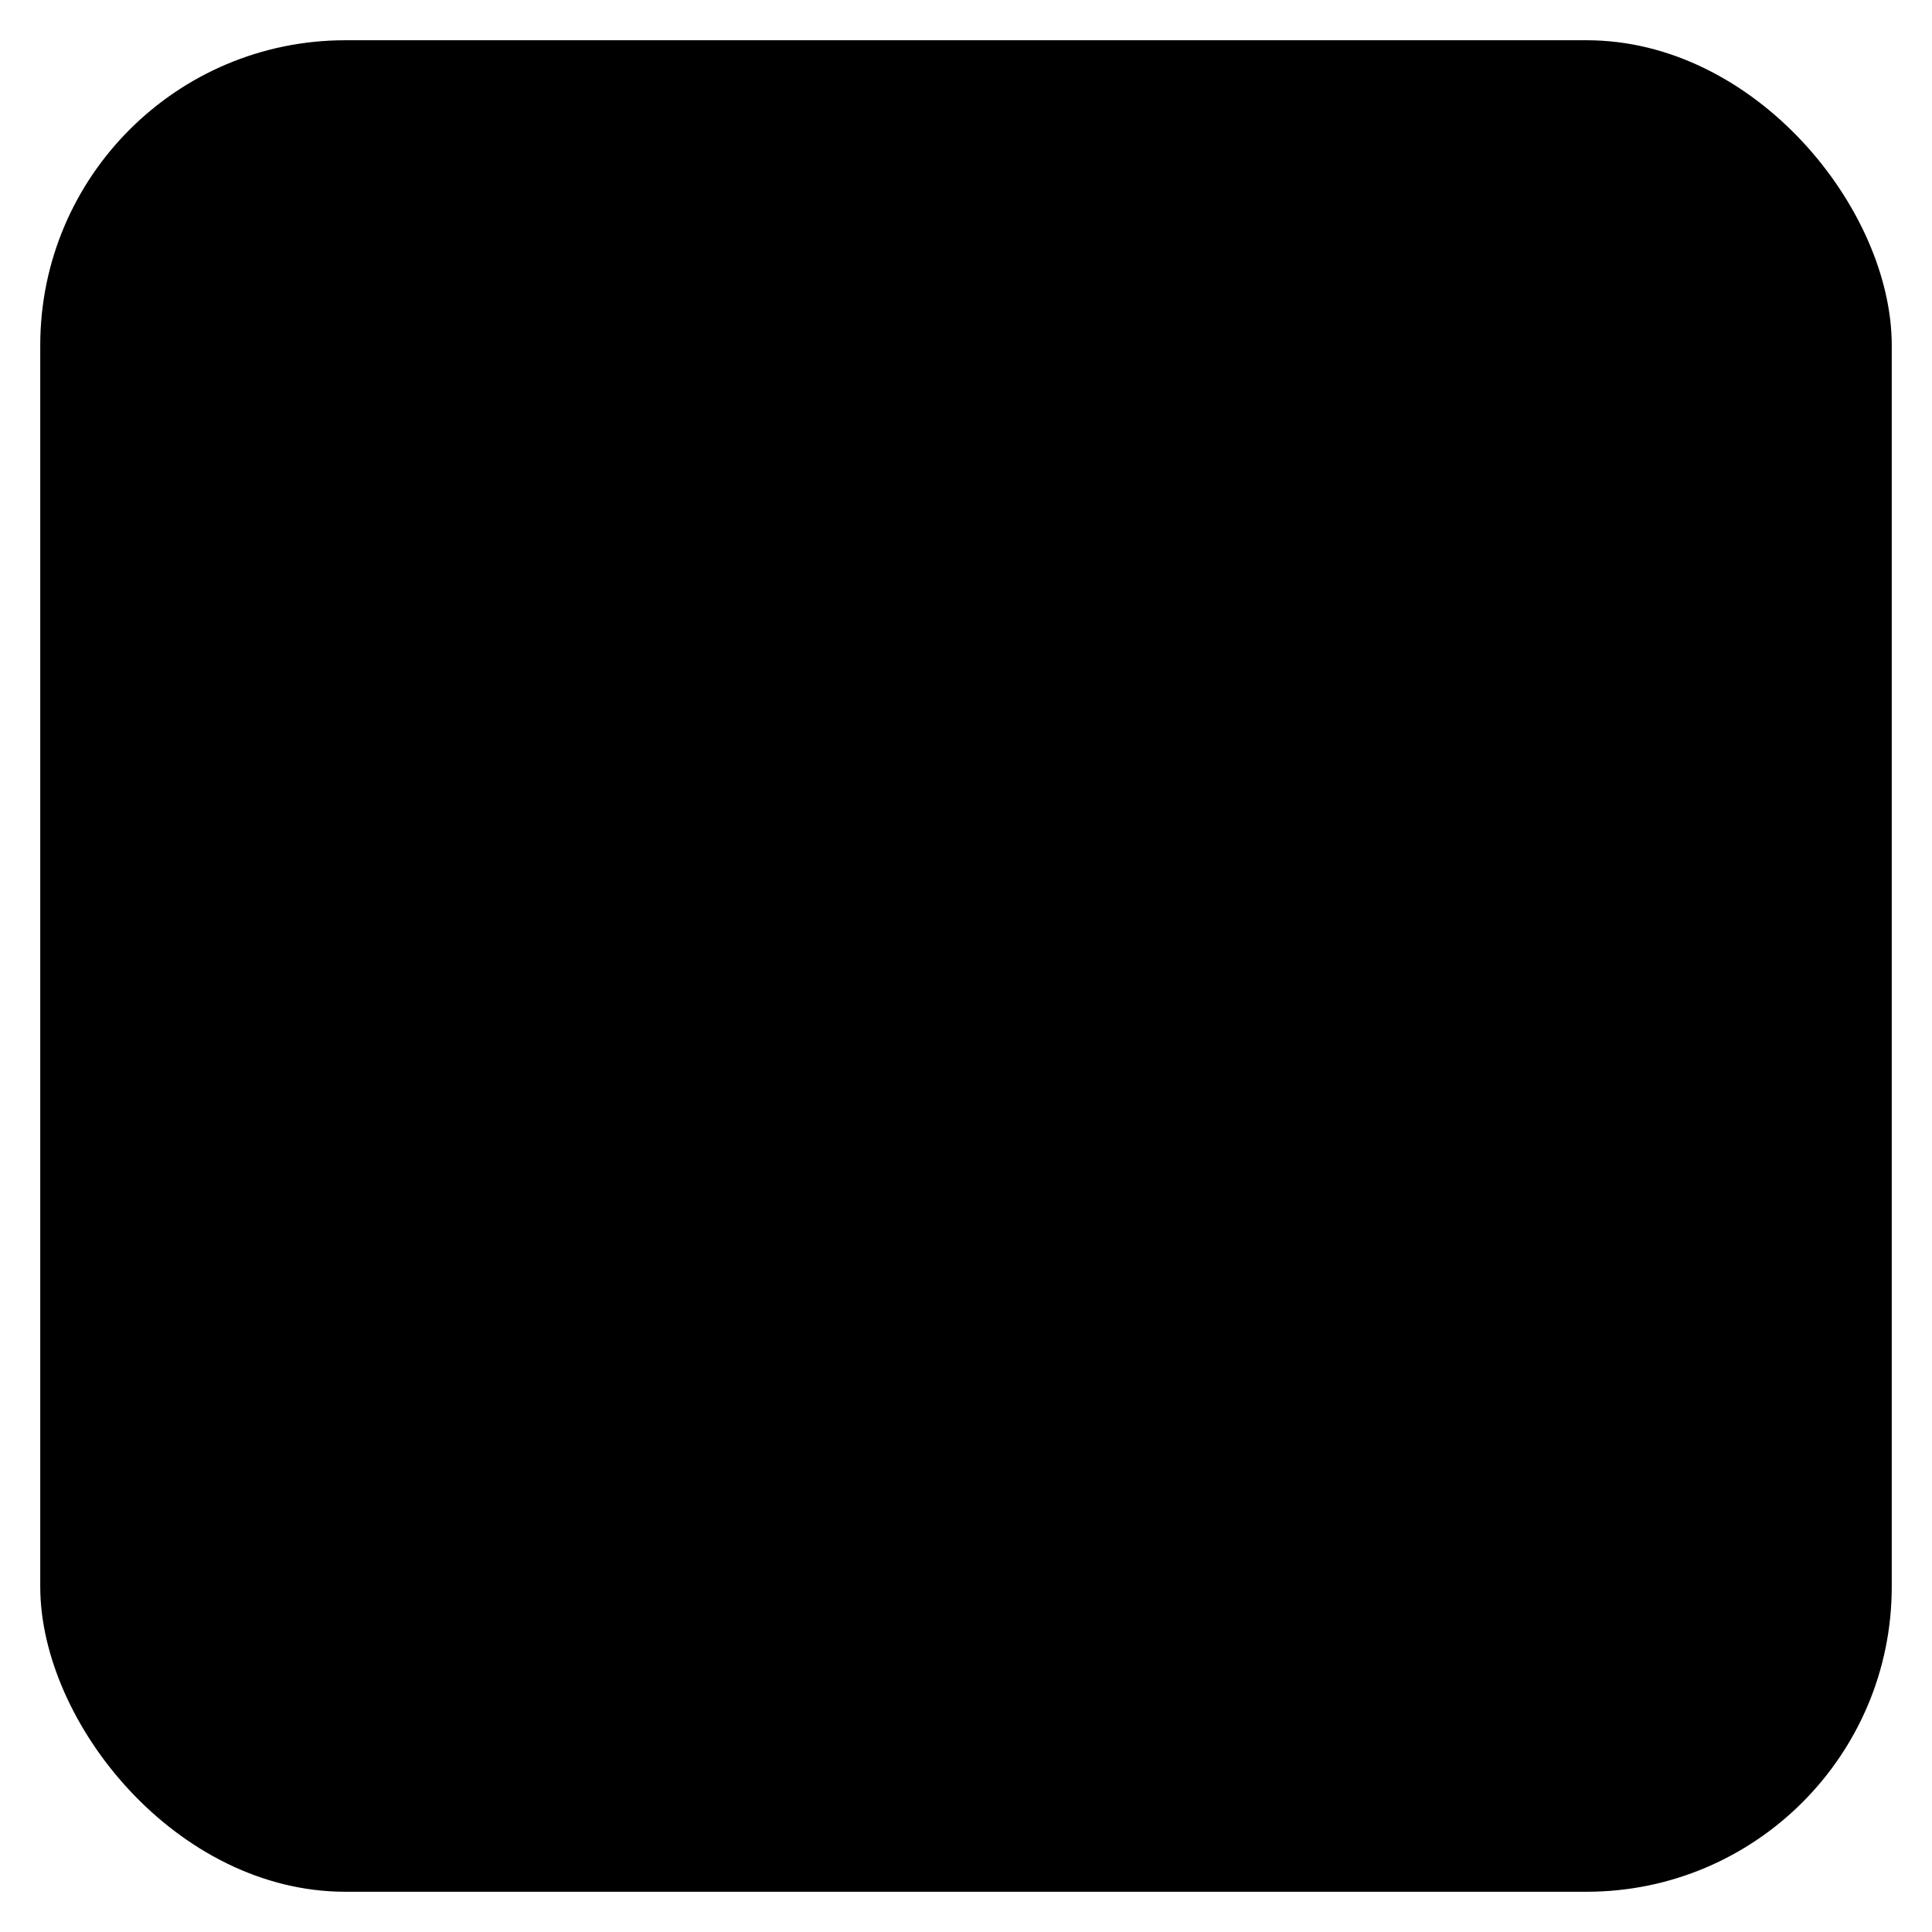 <svg width="24" height="24" viewBox="0 0 24 24">
  <defs>
    <style>
      .cls-1 {
        fill-rule="evenodd";
        stroke-width: 0px;
      }

      .cls-2 {
        fill: none;
        stroke: #000;
        stroke-miterlimit: 10;
      }
    </style>
  </defs>
  <rect class="cls-2" x=".5" y=".5" width="23" height="23" rx="3.79" ry="3.79"/>
  <path class="cls-1" d="M22,20.99h-3.6v-6.3c0-1.73-.76-2.69-2.13-2.69-1.49,0-2.37,1-2.37,2.69v6.3h-3.6v-11.7h3.6v1.32s1.13-1.98,3.67-1.98,4.43,1.55,4.43,4.77v7.6h0ZM6.2,7.42c-1.21,0-2.2-.99-2.2-2.21s.98-2.21,2.2-2.21,2.2.99,2.2,2.21c0,1.22-.98,2.21-2.2,2.21h0ZM4,20.99h4.5v-11.7h-4.5v11.7Z"/>
  
  
  
</svg>